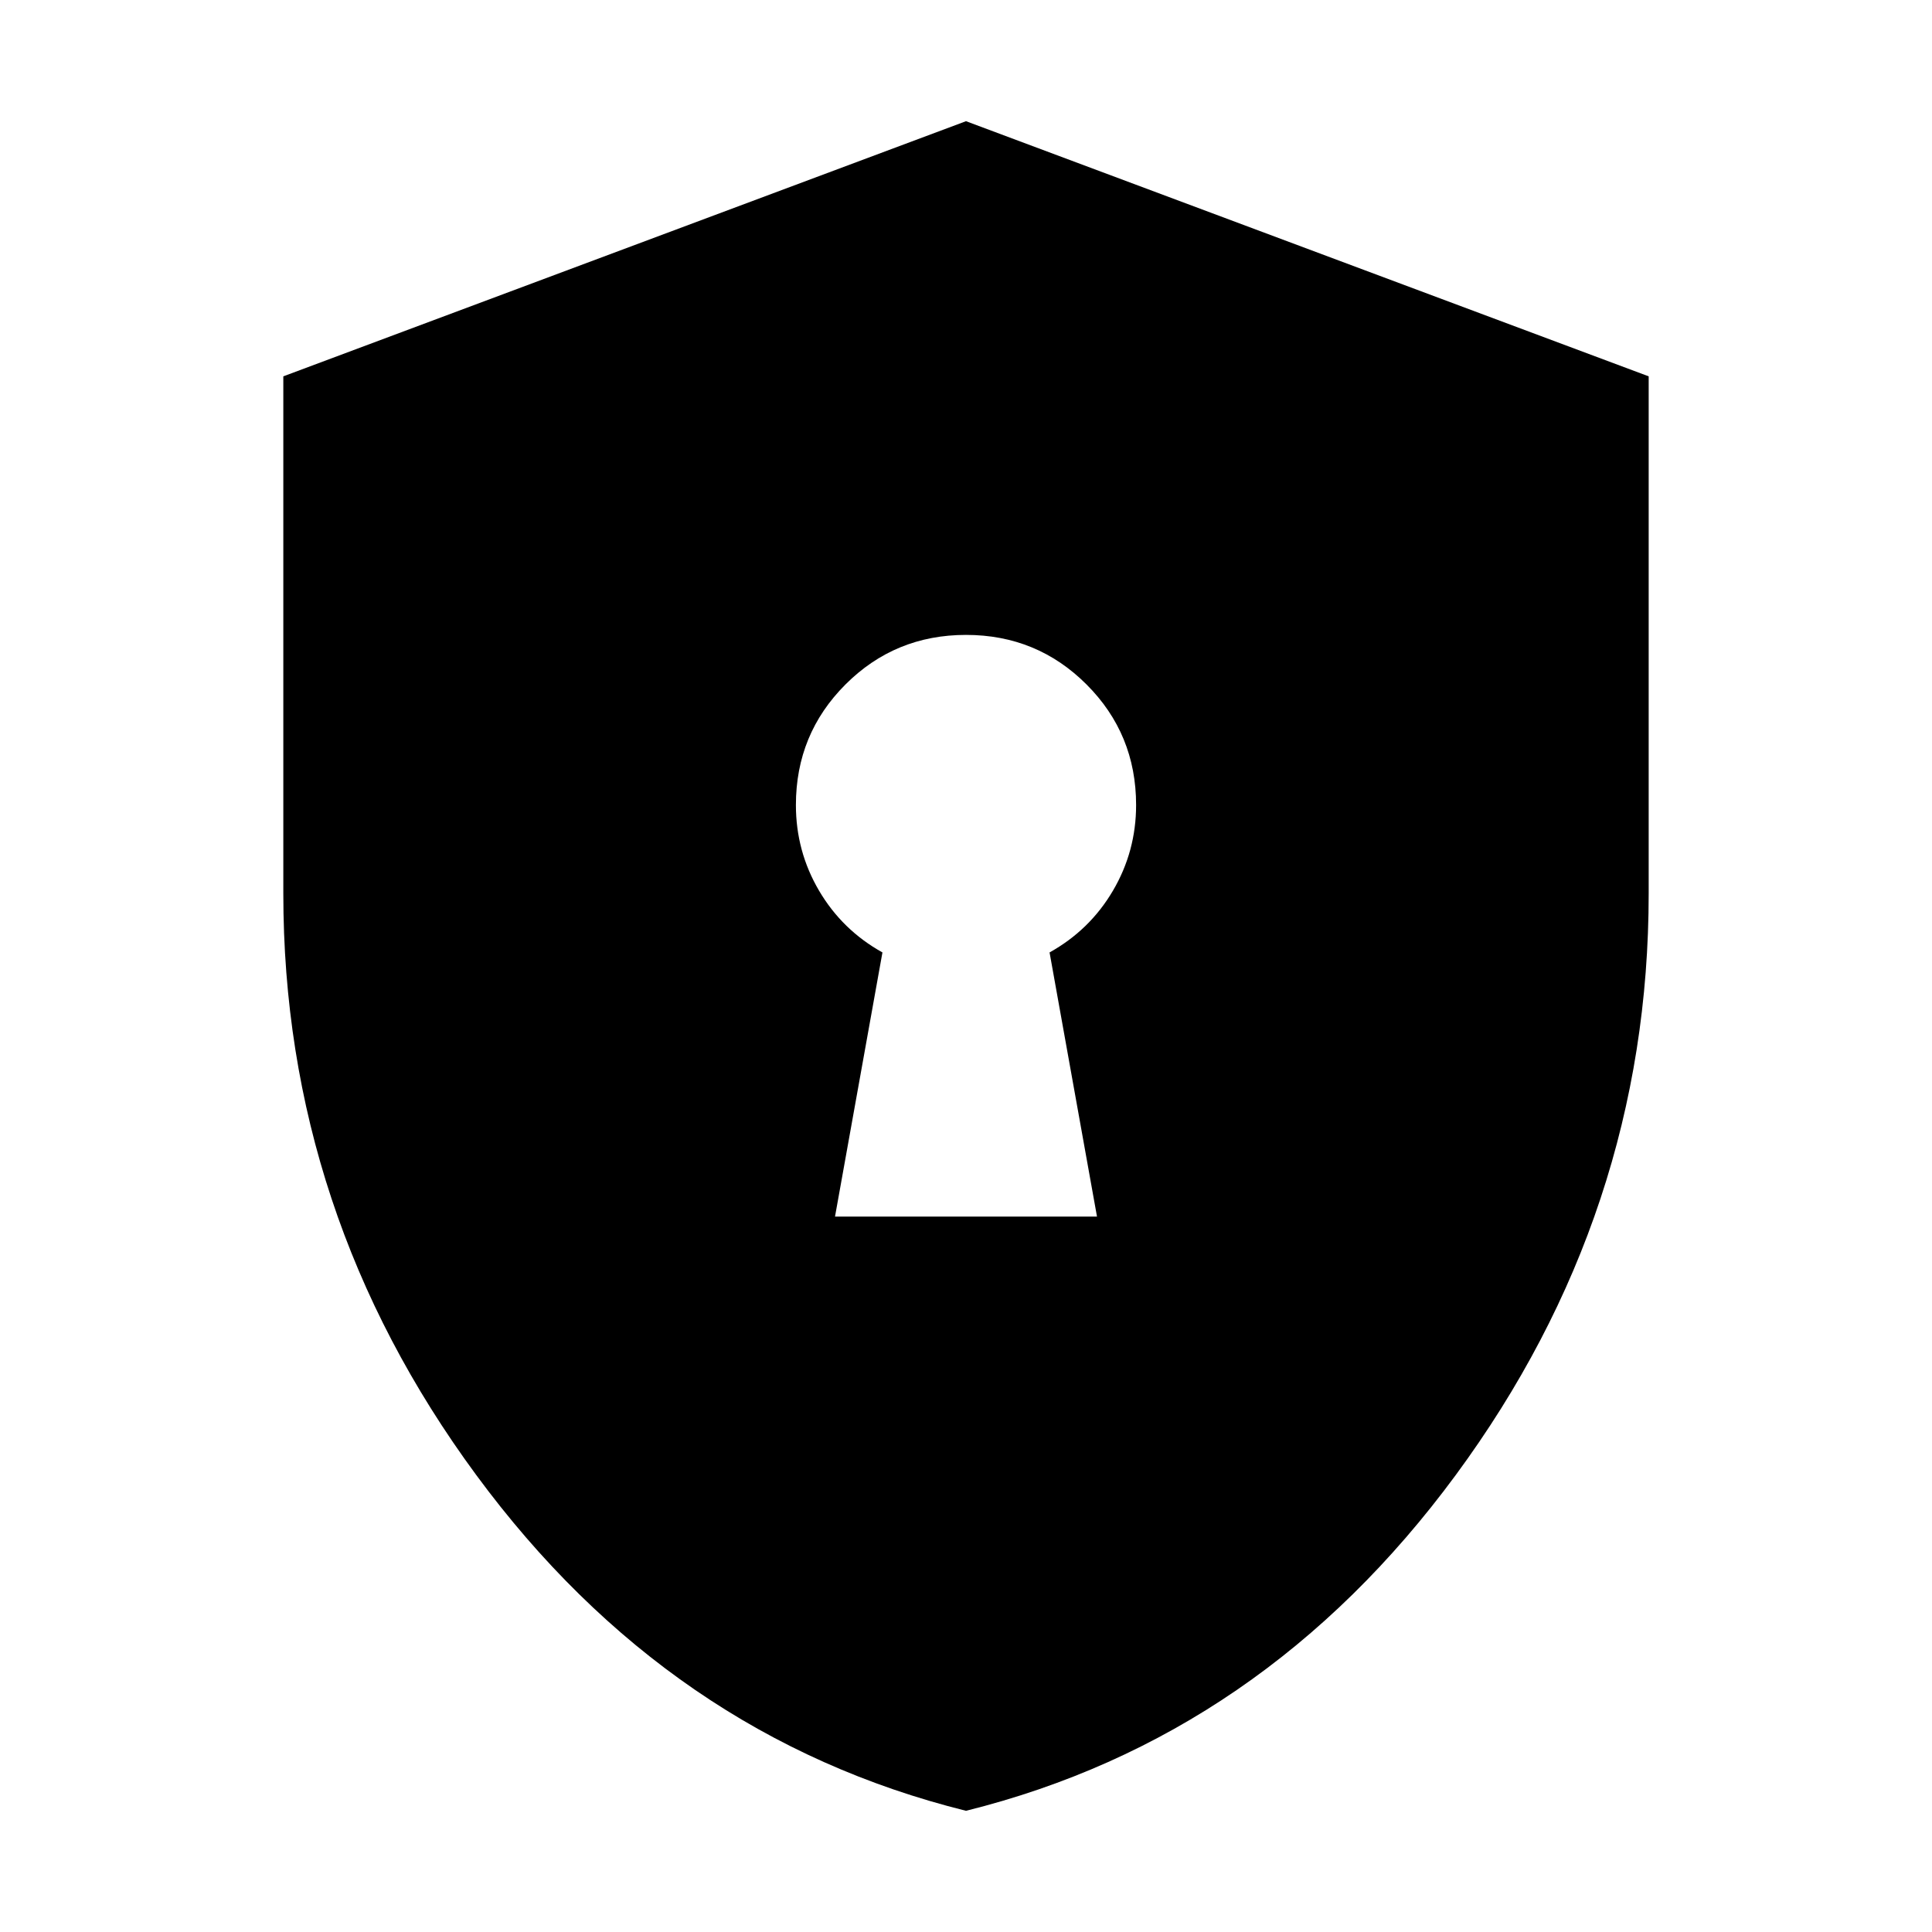 <svg xmlns="http://www.w3.org/2000/svg" height="24" viewBox="0 -960 960 960" width="24"><path d="M414.91-355.48h130.18l-23.57-131.26q20-11.13 31.5-30.69 11.5-19.57 11.5-42.57 0-35.26-24.63-59.89-24.63-24.63-59.89-24.63-35.26 0-59.89 24.63-24.63 24.63-24.63 59.89 0 23 11.5 42.57 11.5 19.56 31.5 30.69l-23.57 131.26ZM480-60.22Q332.52-96.91 236.65-227.06 140.78-357.22 140.78-516v-257L480-899.78 819.22-773v257q0 158.78-95.87 288.94Q627.48-96.91 480-60.22Z"/></svg>